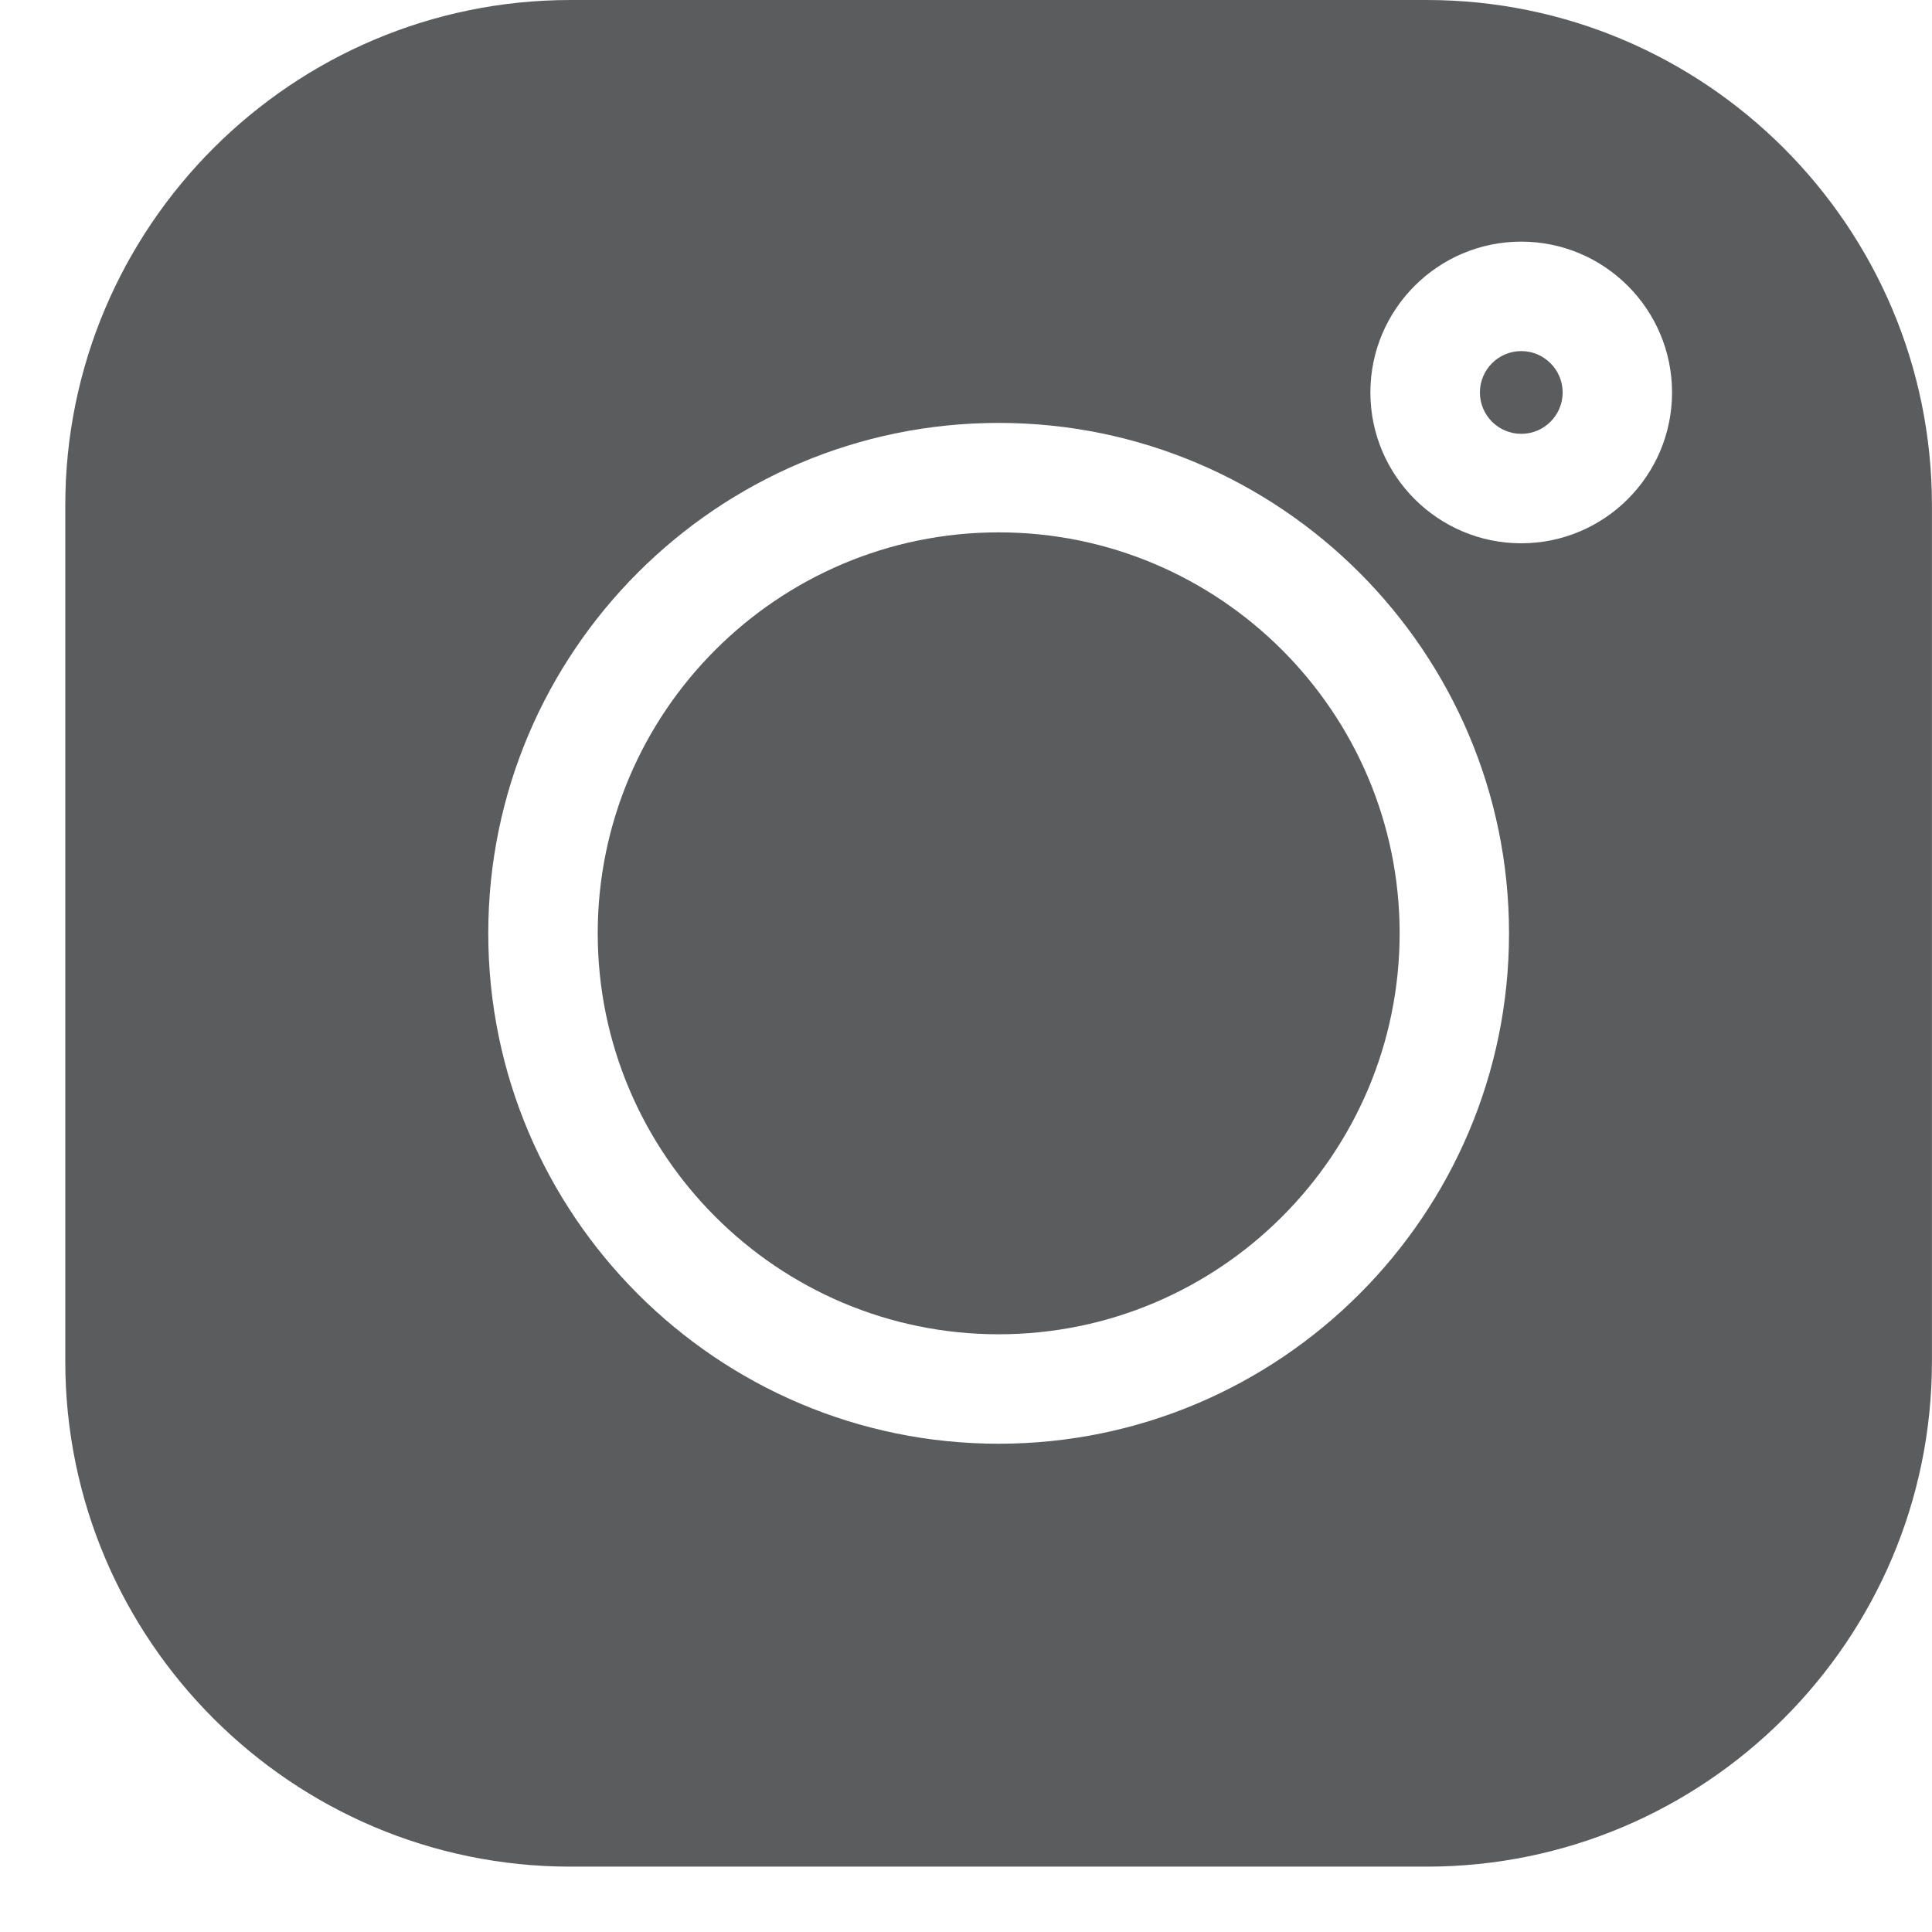 <svg  viewBox="0 0 29 29" fill="none" xmlns="http://www.w3.org/2000/svg">
<path d="M21.415 0H8.565C4.383 0 0.98 3.402 0.98 7.584V20.435C0.98 24.617 4.383 28.019 8.565 28.019H21.415C25.597 28.019 28.999 24.617 28.999 20.435V7.584C28.999 3.402 25.597 0 21.415 0V0ZM14.99 21.671C10.765 21.671 7.329 18.234 7.329 14.009C7.329 9.785 10.765 6.348 14.99 6.348C19.214 6.348 22.651 9.785 22.651 14.009C22.651 18.234 19.214 21.671 14.99 21.671ZM22.834 8.155C21.586 8.155 20.57 7.14 20.57 5.891C20.57 4.643 21.586 3.627 22.834 3.627C24.083 3.627 25.098 4.643 25.098 5.891C25.098 7.14 24.083 8.155 22.834 8.155Z" fill="#5A5C5E"/>
<path d="M14.99 7.991C11.672 7.991 8.972 10.691 8.972 14.009C8.972 17.328 11.672 20.028 14.99 20.028C18.309 20.028 21.009 17.328 21.009 14.009C21.009 10.691 18.309 7.991 14.99 7.991Z" fill="#5A5C5E"/>
<path d="M22.835 5.27C22.492 5.27 22.214 5.549 22.214 5.891C22.214 6.234 22.492 6.512 22.835 6.512C23.177 6.512 23.456 6.234 23.456 5.891C23.456 5.549 23.177 5.27 22.835 5.27Z" fill="#5A5C5E"/>
</svg>
